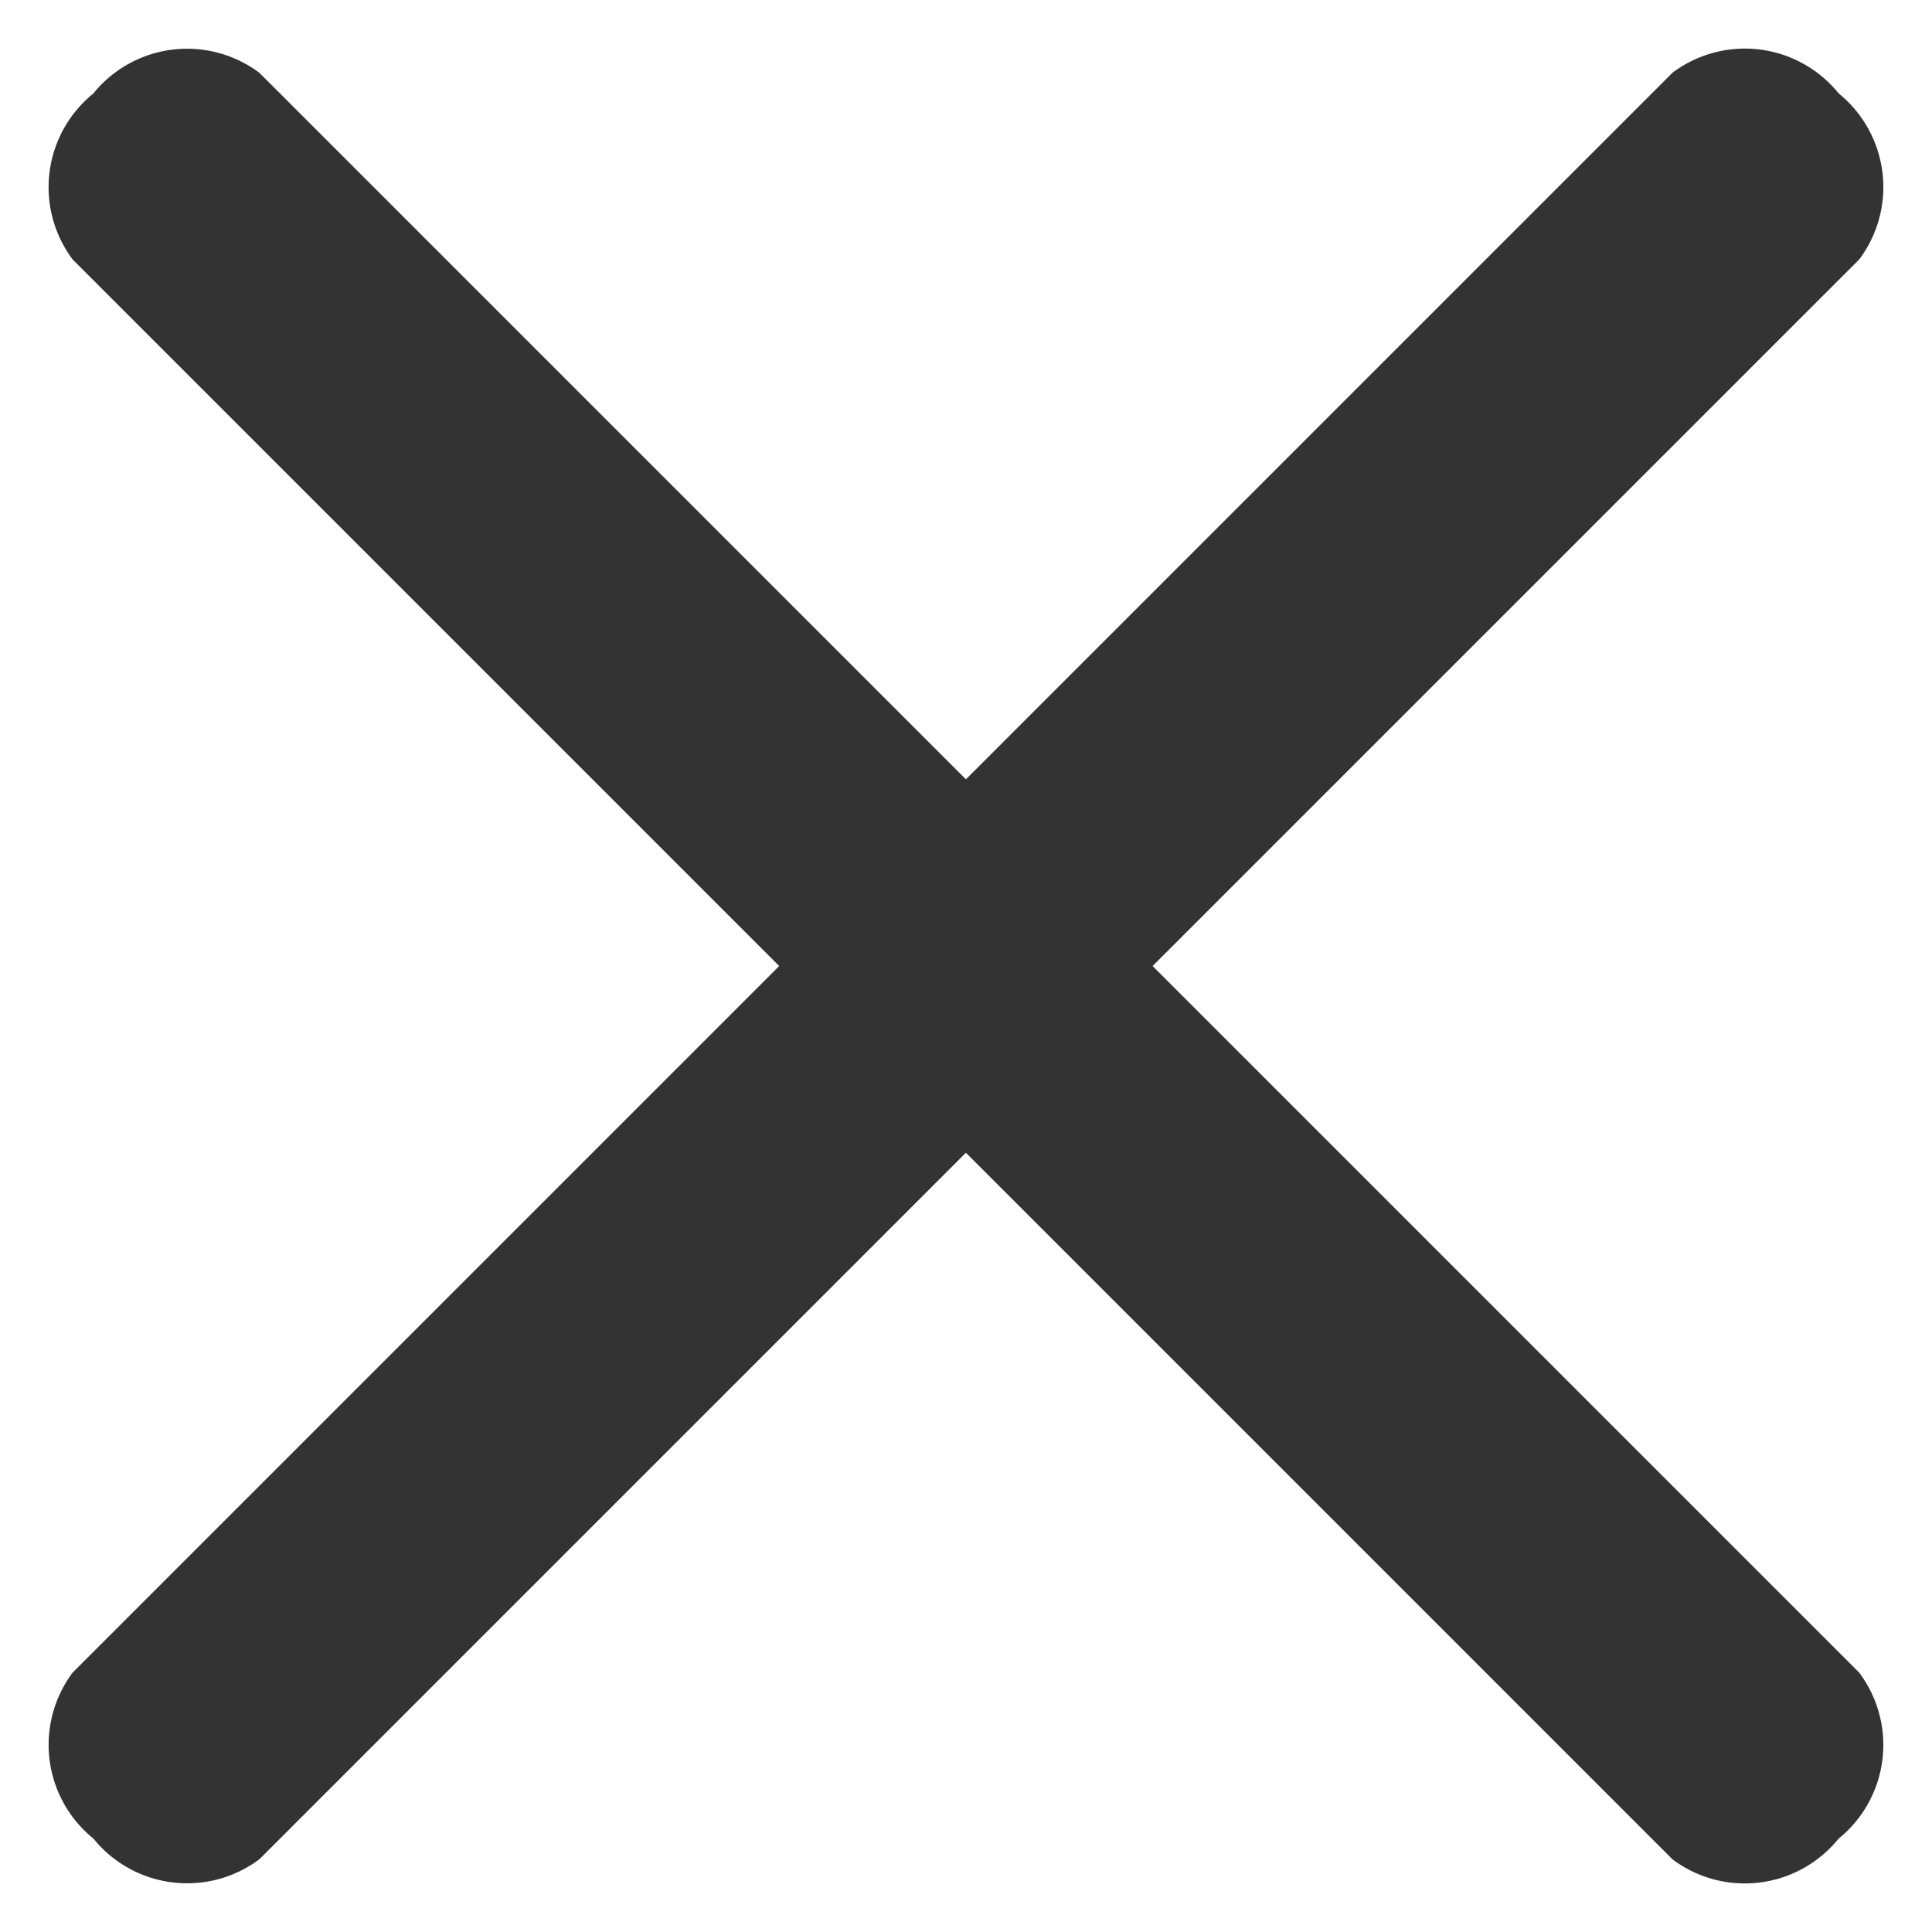 <svg xmlns="http://www.w3.org/2000/svg" width="18.635" height="18.635" viewBox="0 0 18.635 18.635"><defs><style>.a{fill:#333;}</style></defs><g transform="translate(-5.678 5.083)"><path class="a" d="M27.314,12.673H5.492A1.163,1.163,0,0,1,4.5,11.4h0a1.163,1.163,0,0,1,.992-1.274H27.314a1.163,1.163,0,0,1,.992,1.274h0A1.163,1.163,0,0,1,27.314,12.673Z" transform="translate(11.457 -15.424) rotate(45)"/><path class="a" d="M27.314,12.673H5.492A1.163,1.163,0,0,1,4.5,11.4h0a1.163,1.163,0,0,1,.992-1.274H27.314a1.163,1.163,0,0,1,.992,1.274h0A1.163,1.163,0,0,1,27.314,12.673Z" transform="translate(-4.664 7.772) rotate(-45)"/></g></svg>